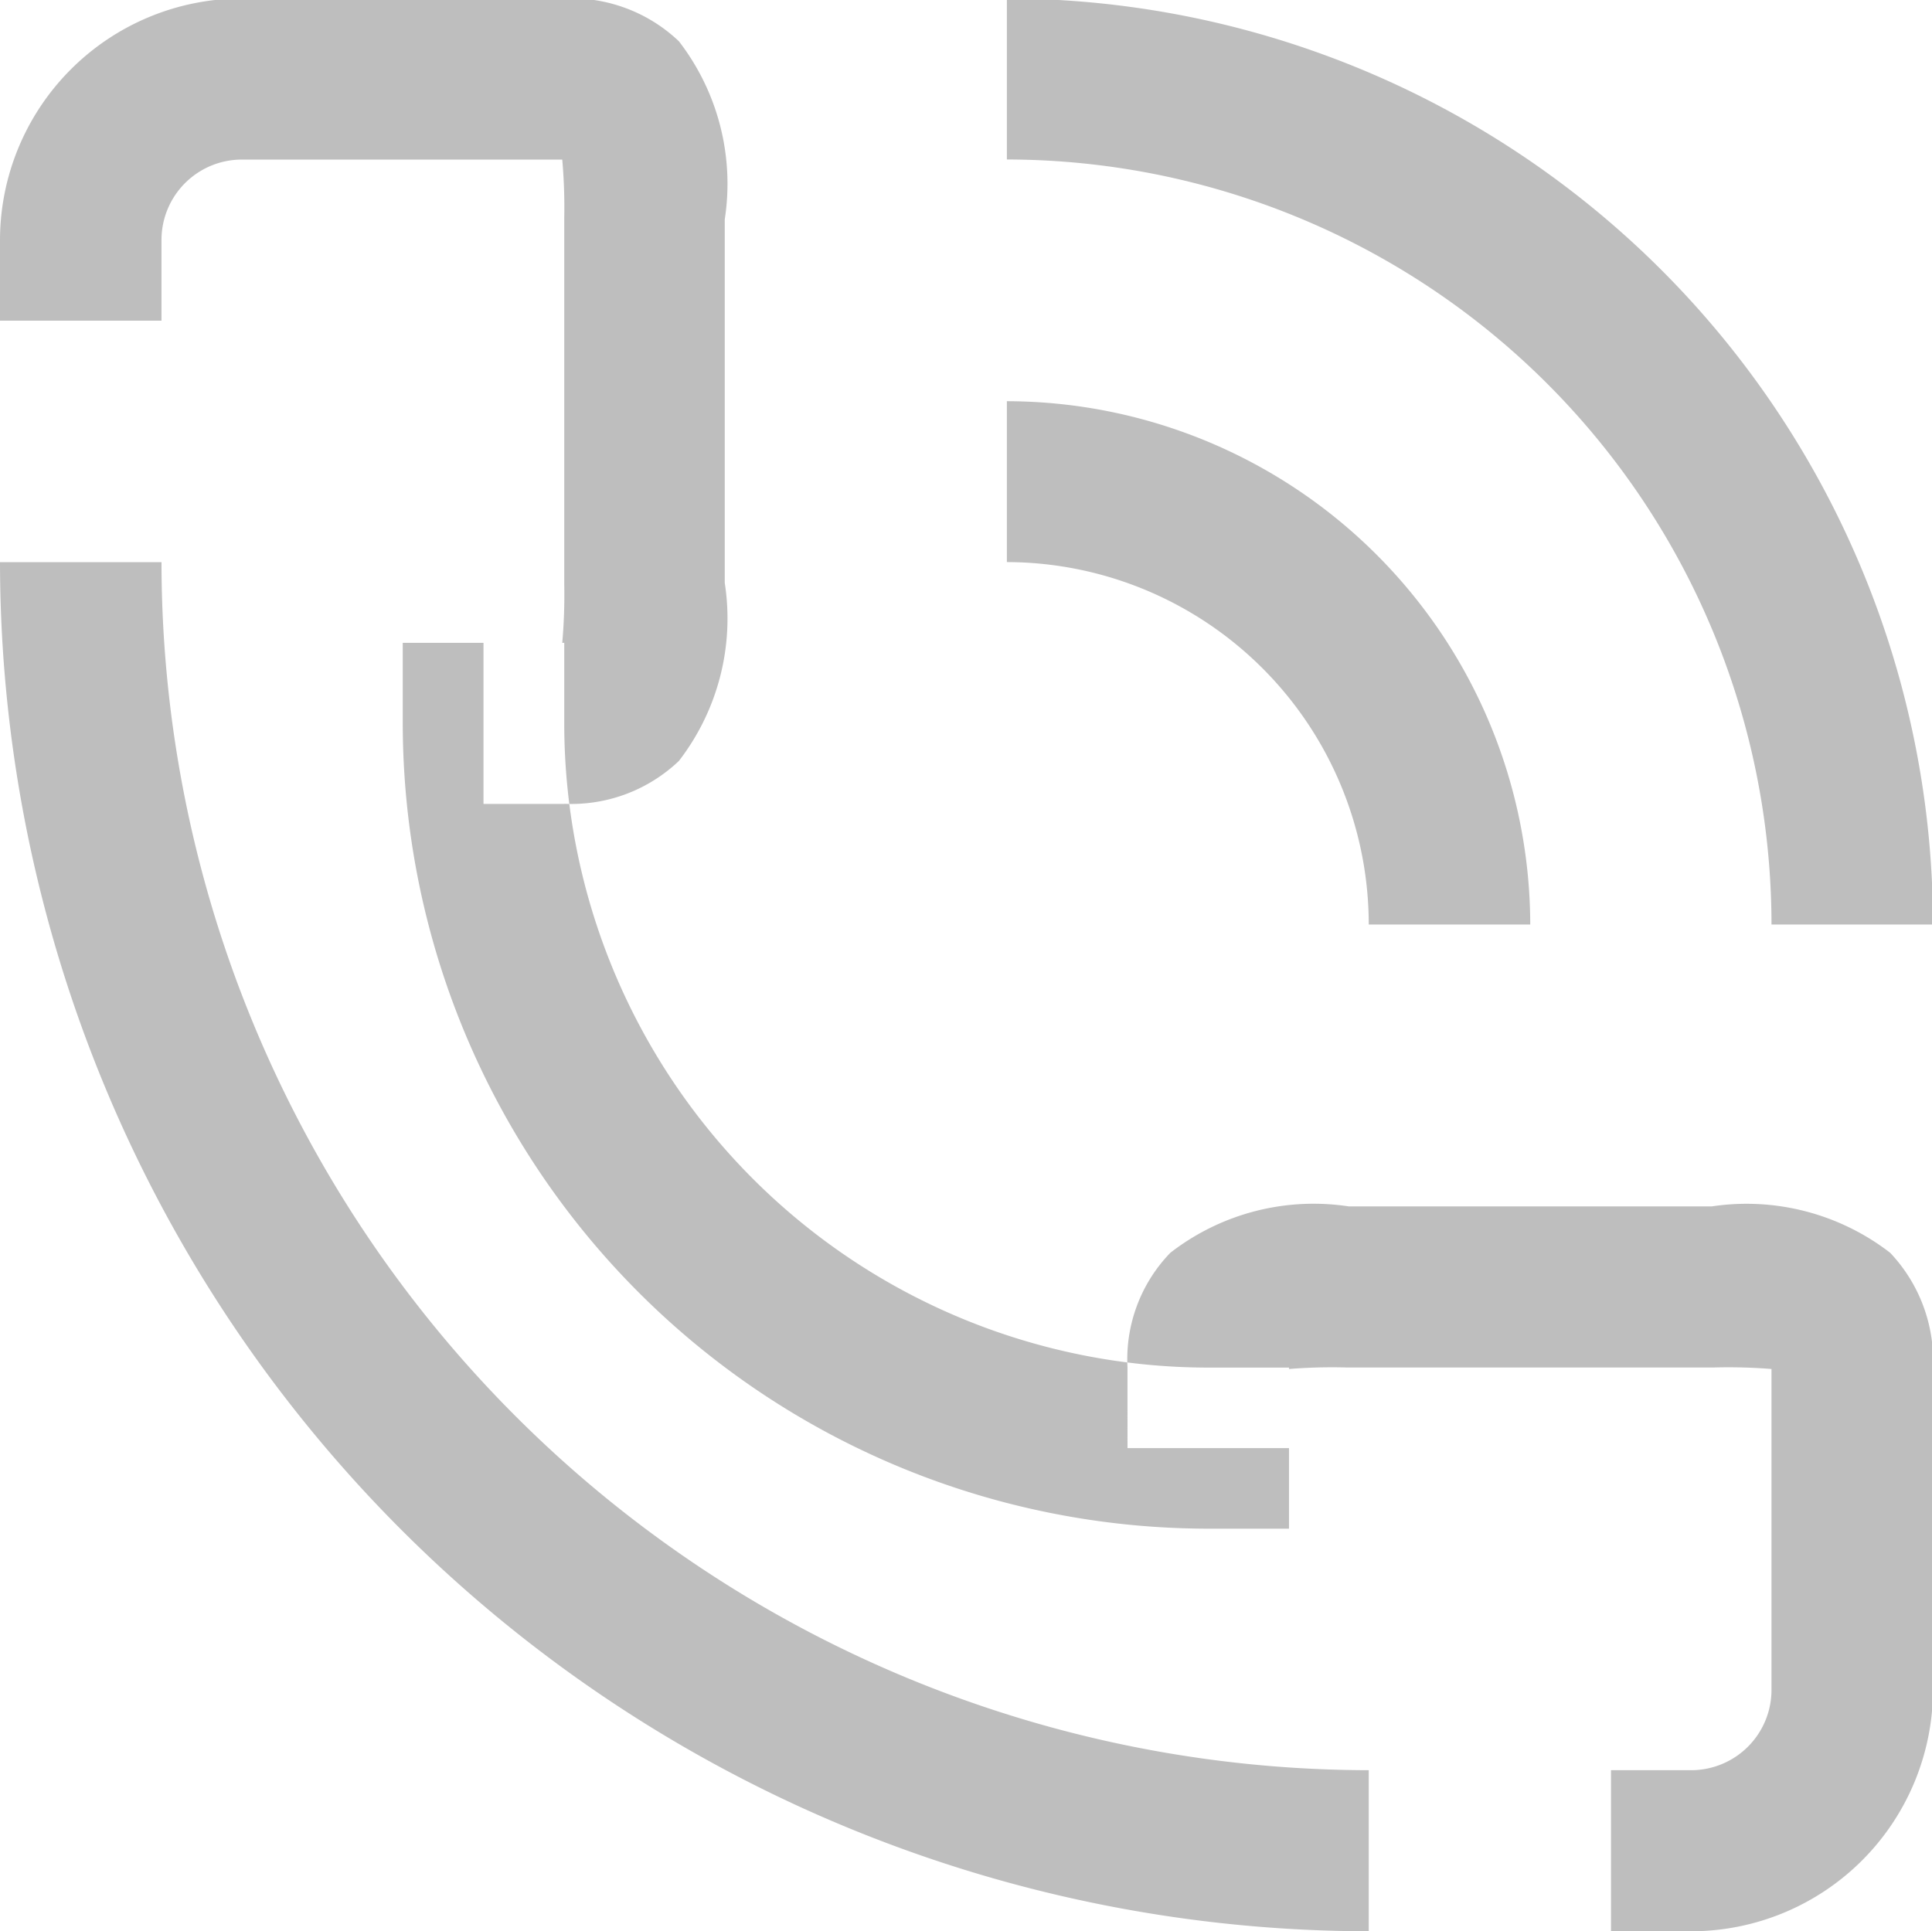 <svg xmlns="http://www.w3.org/2000/svg" width="19.38" height="19.375" viewBox="0 0 19.38 19.375">
  <defs>
    <style>
      .cls-1 {
        fill: #bebebe;
        fill-rule: evenodd;
      }
    </style>
  </defs>
  <path class="cls-1" d="M1358.93,71.961h-0.81a8.086,8.086,0,0,1-8.08-8.079V63.074h1.62v0.808a6.464,6.464,0,0,0,6.46,6.463h0.81v1.616Zm-7.27-7.271h-0.81V63.074h0.79a5.5,5.5,0,0,0,.02-0.588V58.814a5.492,5.492,0,0,0-.02-0.588h-3.22a0.806,0.806,0,0,0-.8.808v3.231H1346V59.034a2.427,2.427,0,0,1,2.42-2.424h3.24a1.566,1.566,0,0,1,1.15.429,2.34,2.34,0,0,1,.46,1.787v3.646a2.339,2.339,0,0,1-.46,1.787A1.566,1.566,0,0,1,1351.66,64.689ZM1362.97,76h-3.24V74.384h3.24a0.806,0.806,0,0,0,.8-0.808V70.359a5.474,5.474,0,0,0-.58-0.015h-3.68a5.474,5.474,0,0,0-.58.015v0.794h-1.62V70.345a1.536,1.536,0,0,1,.43-1.152,2.344,2.344,0,0,1,1.79-.465h3.64a2.355,2.355,0,0,1,1.79.465,1.575,1.575,0,0,1,.43,1.152v3.231A2.428,2.428,0,0,1,1362.97,76Zm-0.81,0h-2.43A13.748,13.748,0,0,1,1346,62.265V59.842h1.62v2.423a12.126,12.126,0,0,0,12.11,12.119h2.43V76Zm3.23-10.1h-1.62a7.68,7.68,0,0,0-7.67-7.675V56.61A9.3,9.3,0,0,1,1365.39,65.9Zm-4.04,0h-1.62a3.638,3.638,0,0,0-3.63-3.636V60.65A5.26,5.26,0,0,1,1361.35,65.9Z" transform="translate(-1346 -56.625)"/>
</svg>
